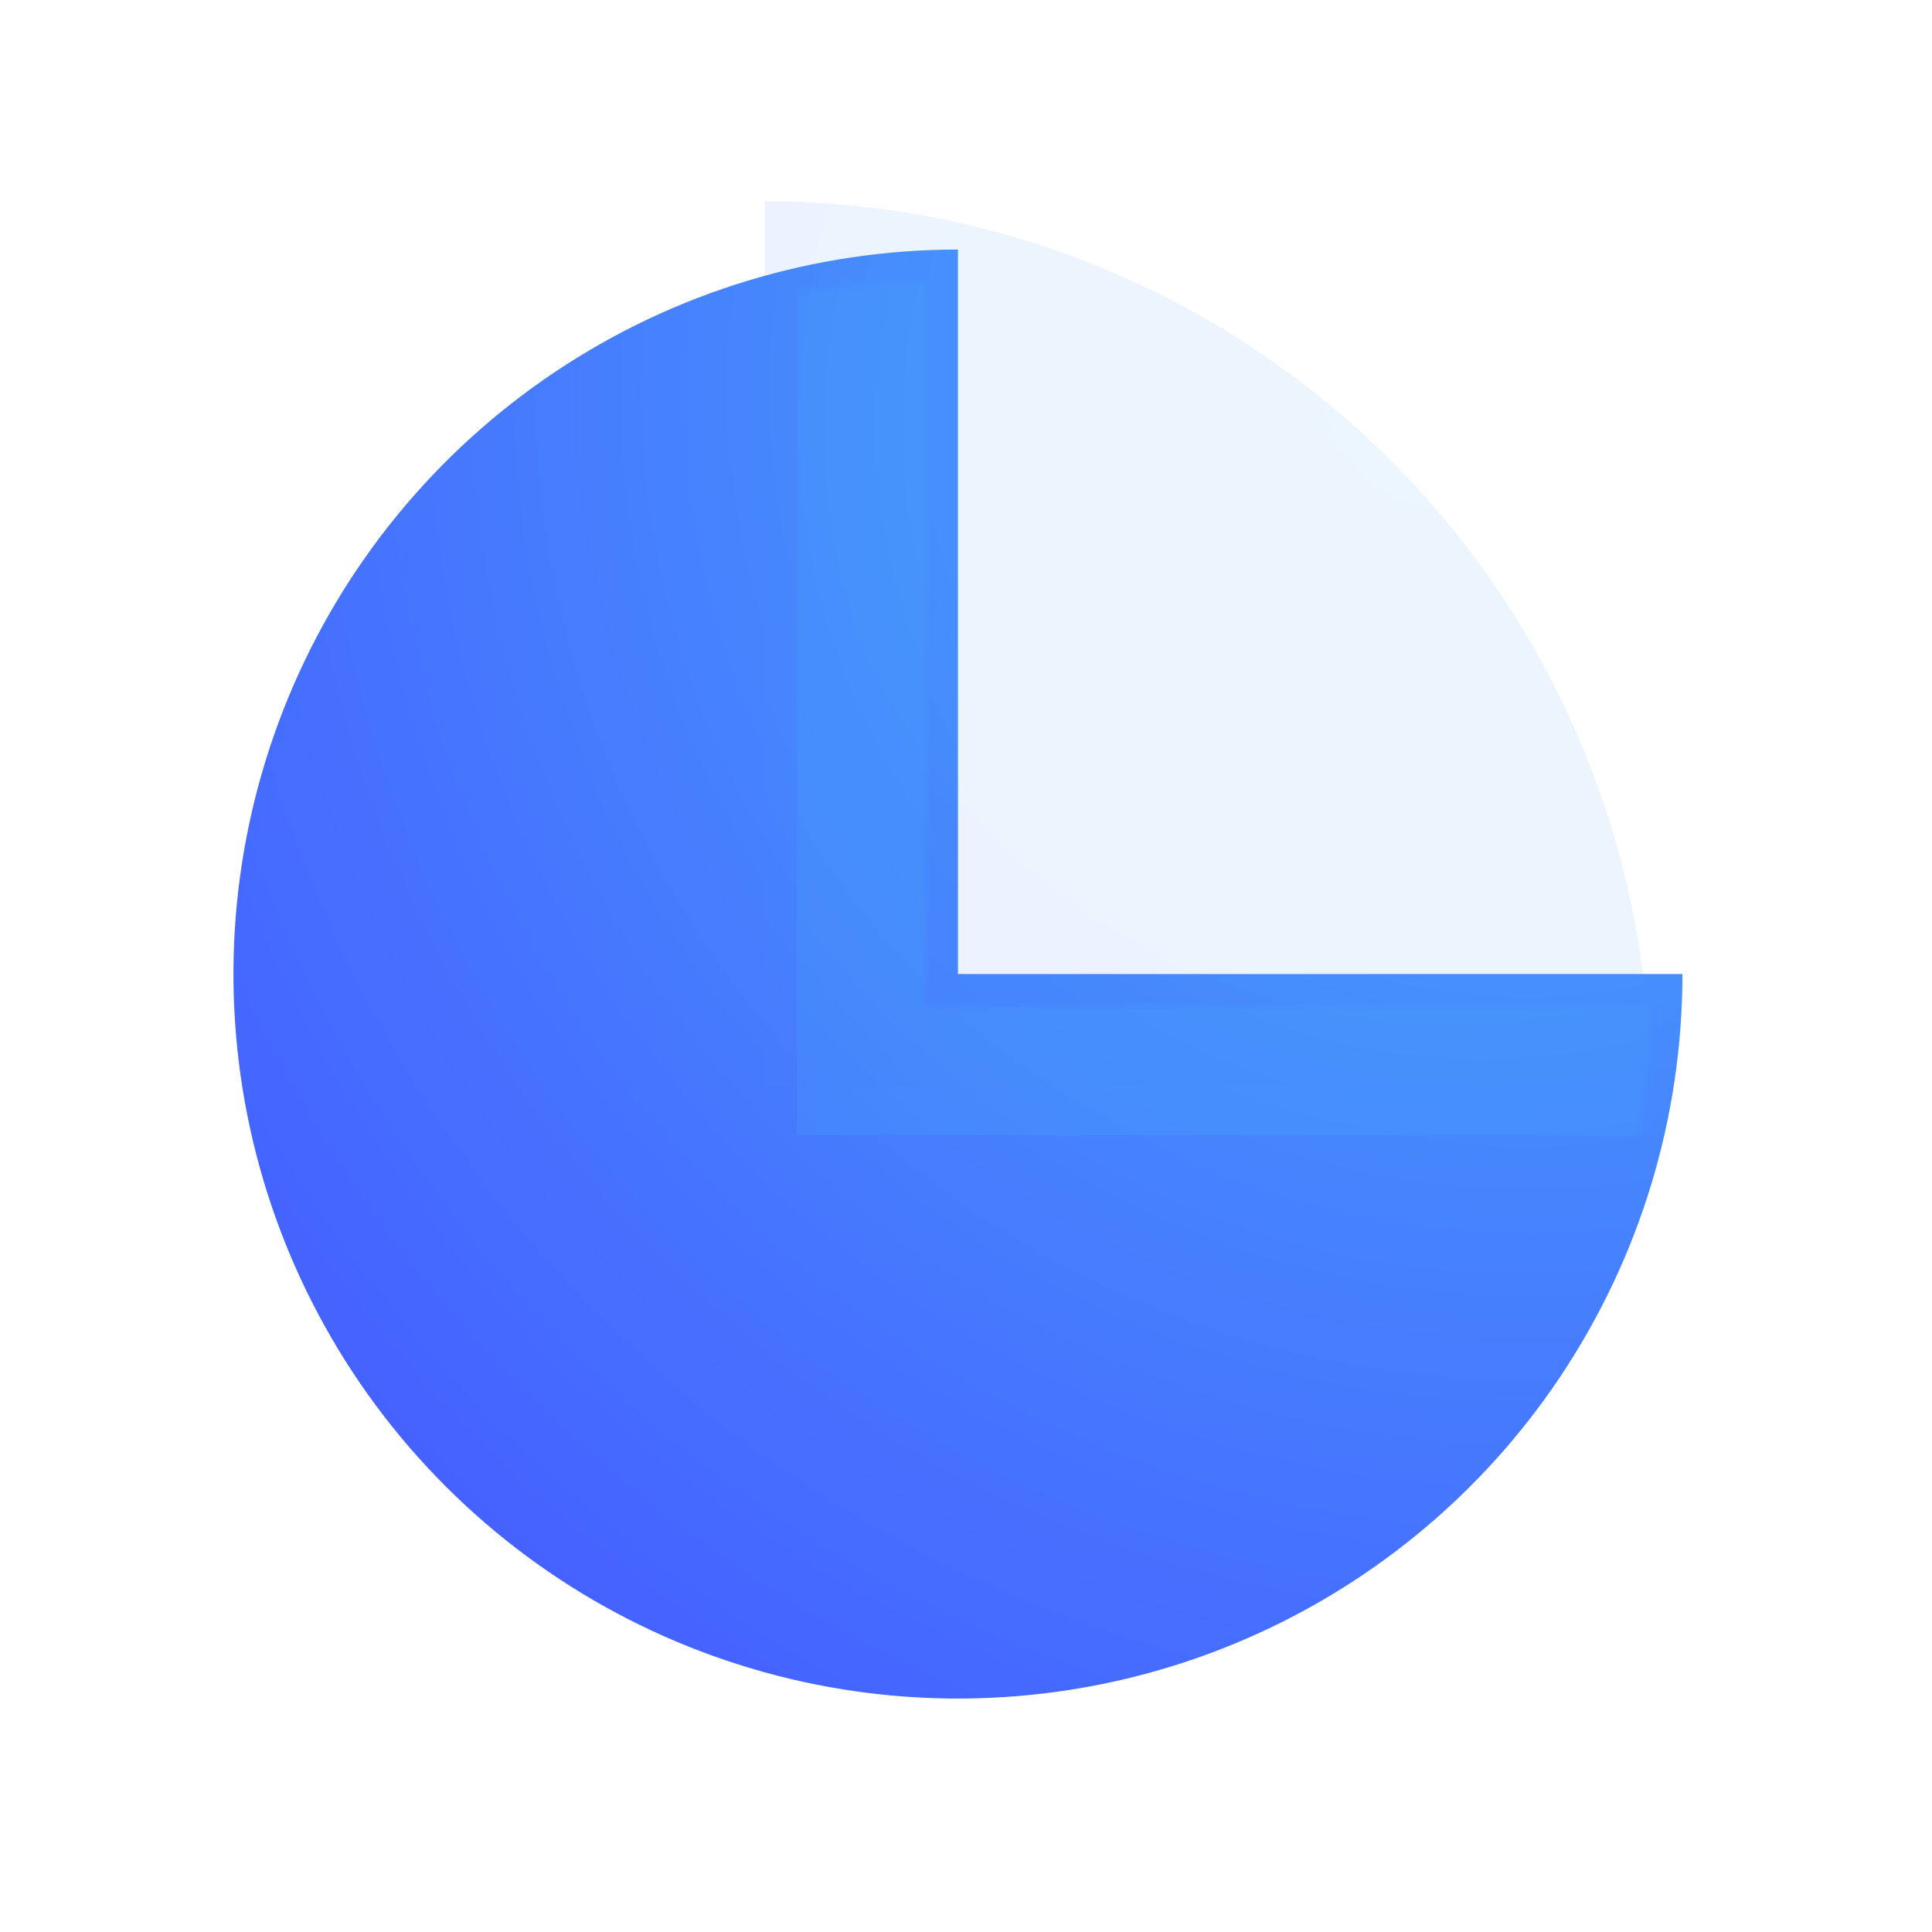 <svg width="240" height="240" viewBox="0 0 240 240" fill="none" xmlns="http://www.w3.org/2000/svg">
<g clip-path="url(#clip0_1_128)">
<g filter="url(#filter0_di_1_128)">
<path d="M205 125C205 142.8 199.722 160.201 189.832 175.001C179.943 189.802 165.887 201.337 149.442 208.149C132.996 214.961 114.9 216.743 97.442 213.271C79.984 209.798 63.947 201.226 51.36 188.64C38.774 176.053 30.202 160.016 26.729 142.558C23.257 125.1 25.039 107.004 31.851 90.558C38.663 74.113 50.198 60.057 64.999 50.168C79.799 40.278 97.2 35 115 35V125H205Z" fill="url(#paint0_radial_1_128)"/>
</g>
<mask id="mask0_1_128" style="mask-type:alpha" maskUnits="userSpaceOnUse" x="25" y="35" width="180" height="180">
<path d="M205 125C205 142.8 199.722 160.201 189.832 175.001C179.943 189.802 165.887 201.337 149.442 208.149C132.996 214.961 114.9 216.743 97.442 213.271C79.984 209.798 63.947 201.226 51.36 188.64C38.774 176.053 30.202 160.016 26.729 142.558C23.257 125.1 25.039 107.004 31.851 90.558C38.663 74.113 50.198 60.057 64.999 50.168C79.799 40.278 97.2 35 115 35V125H205Z" fill="url(#paint1_radial_1_128)"/>
</mask>
<g mask="url(#mask0_1_128)">
<g filter="url(#filter1_bdii_1_128)">
<path d="M105 25C119.445 25 133.749 27.845 147.095 33.373C160.441 38.901 172.567 47.004 182.782 57.218C192.996 67.433 201.099 79.559 206.627 92.905C212.155 106.251 215 120.555 215 135L105 135V25Z" fill="url(#paint2_radial_1_128)"/>
</g>
</g>
<g filter="url(#filter2_bii_1_128)">
<path d="M105 25C119.445 25 133.749 27.845 147.095 33.373C160.441 38.901 172.567 47.004 182.782 57.218C192.996 67.433 201.099 79.559 206.627 92.905C212.155 106.251 215 120.555 215 135L105 135V25Z" fill="url(#paint3_radial_1_128)" fill-opacity="0.1"/>
</g>
</g>
<defs>
<filter id="filter0_di_1_128" x="3" y="25" width="212" height="212" filterUnits="userSpaceOnUse" color-interpolation-filters="sRGB">
<feFlood flood-opacity="0" result="BackgroundImageFix"/>
<feColorMatrix in="SourceAlpha" type="matrix" values="0 0 0 0 0 0 0 0 0 0 0 0 0 0 0 0 0 0 127 0" result="hardAlpha"/>
<feOffset dx="-6" dy="6"/>
<feGaussianBlur stdDeviation="8"/>
<feColorMatrix type="matrix" values="0 0 0 0 0.094 0 0 0 0 0.569 0 0 0 0 0.965 0 0 0 0.2 0"/>
<feBlend mode="normal" in2="BackgroundImageFix" result="effect1_dropShadow_1_128"/>
<feBlend mode="normal" in="SourceGraphic" in2="effect1_dropShadow_1_128" result="shape"/>
<feColorMatrix in="SourceAlpha" type="matrix" values="0 0 0 0 0 0 0 0 0 0 0 0 0 0 0 0 0 0 127 0" result="hardAlpha"/>
<feOffset dx="10" dy="-10"/>
<feGaussianBlur stdDeviation="10"/>
<feComposite in2="hardAlpha" operator="arithmetic" k2="-1" k3="1"/>
<feColorMatrix type="matrix" values="0 0 0 0 1 0 0 0 0 1 0 0 0 0 1 0 0 0 0.24 0"/>
<feBlend mode="normal" in2="shape" result="effect2_innerShadow_1_128"/>
</filter>
<filter id="filter1_bdii_1_128" x="85" y="5" width="150" height="150" filterUnits="userSpaceOnUse" color-interpolation-filters="sRGB">
<feFlood flood-opacity="0" result="BackgroundImageFix"/>
<feGaussianBlur in="BackgroundImageFix" stdDeviation="10"/>
<feComposite in2="SourceAlpha" operator="in" result="effect1_backgroundBlur_1_128"/>
<feColorMatrix in="SourceAlpha" type="matrix" values="0 0 0 0 0 0 0 0 0 0 0 0 0 0 0 0 0 0 127 0" result="hardAlpha"/>
<feOffset dx="-6" dy="6"/>
<feGaussianBlur stdDeviation="6"/>
<feColorMatrix type="matrix" values="0 0 0 0 0.102 0 0 0 0 0.22 0 0 0 0 0.89 0 0 0 0.5 0"/>
<feBlend mode="normal" in2="effect1_backgroundBlur_1_128" result="effect2_dropShadow_1_128"/>
<feBlend mode="normal" in="SourceGraphic" in2="effect2_dropShadow_1_128" result="shape"/>
<feColorMatrix in="SourceAlpha" type="matrix" values="0 0 0 0 0 0 0 0 0 0 0 0 0 0 0 0 0 0 127 0" result="hardAlpha"/>
<feOffset dy="10"/>
<feGaussianBlur stdDeviation="5"/>
<feComposite in2="hardAlpha" operator="arithmetic" k2="-1" k3="1"/>
<feColorMatrix type="matrix" values="0 0 0 0 1 0 0 0 0 1 0 0 0 0 1 0 0 0 0.15 0"/>
<feBlend mode="normal" in2="shape" result="effect3_innerShadow_1_128"/>
<feColorMatrix in="SourceAlpha" type="matrix" values="0 0 0 0 0 0 0 0 0 0 0 0 0 0 0 0 0 0 127 0" result="hardAlpha"/>
<feOffset dy="-10"/>
<feGaussianBlur stdDeviation="5"/>
<feComposite in2="hardAlpha" operator="arithmetic" k2="-1" k3="1"/>
<feColorMatrix type="matrix" values="0 0 0 0 0.102 0 0 0 0 0.22 0 0 0 0 0.89 0 0 0 0.15 0"/>
<feBlend mode="normal" in2="effect3_innerShadow_1_128" result="effect4_innerShadow_1_128"/>
</filter>
<filter id="filter2_bii_1_128" x="85" y="5" width="150" height="150" filterUnits="userSpaceOnUse" color-interpolation-filters="sRGB">
<feFlood flood-opacity="0" result="BackgroundImageFix"/>
<feGaussianBlur in="BackgroundImageFix" stdDeviation="10"/>
<feComposite in2="SourceAlpha" operator="in" result="effect1_backgroundBlur_1_128"/>
<feBlend mode="normal" in="SourceGraphic" in2="effect1_backgroundBlur_1_128" result="shape"/>
<feColorMatrix in="SourceAlpha" type="matrix" values="0 0 0 0 0 0 0 0 0 0 0 0 0 0 0 0 0 0 127 0" result="hardAlpha"/>
<feOffset dx="-10" dy="10"/>
<feGaussianBlur stdDeviation="5"/>
<feComposite in2="hardAlpha" operator="arithmetic" k2="-1" k3="1"/>
<feColorMatrix type="matrix" values="0 0 0 0 1 0 0 0 0 1 0 0 0 0 1 0 0 0 0.15 0"/>
<feBlend mode="normal" in2="shape" result="effect2_innerShadow_1_128"/>
<feColorMatrix in="SourceAlpha" type="matrix" values="0 0 0 0 0 0 0 0 0 0 0 0 0 0 0 0 0 0 127 0" result="hardAlpha"/>
<feOffset dy="-10"/>
<feGaussianBlur stdDeviation="5"/>
<feComposite in2="hardAlpha" operator="arithmetic" k2="-1" k3="1"/>
<feColorMatrix type="matrix" values="0 0 0 0 0.102 0 0 0 0 0.22 0 0 0 0 0.89 0 0 0 0.15 0"/>
<feBlend mode="normal" in2="effect2_innerShadow_1_128" result="effect3_innerShadow_1_128"/>
</filter>
<radialGradient id="paint0_radial_1_128" cx="0" cy="0" r="1" gradientUnits="userSpaceOnUse" gradientTransform="translate(184.5 53) rotate(134.788) scale(190.92)">
<stop stop-color="#47AAFC"/>
<stop offset="1" stop-color="#4561FF"/>
</radialGradient>
<radialGradient id="paint1_radial_1_128" cx="0" cy="0" r="1" gradientUnits="userSpaceOnUse" gradientTransform="translate(184.5 53) rotate(134.788) scale(190.92)">
<stop stop-color="#1891F6"/>
<stop offset="1" stop-color="#1A38E3"/>
</radialGradient>
<radialGradient id="paint2_radial_1_128" cx="0" cy="0" r="1" gradientUnits="userSpaceOnUse" gradientTransform="translate(189.944 47) rotate(134.788) scale(233.347)">
<stop stop-color="#47AAFC"/>
<stop offset="1" stop-color="#4561FF"/>
</radialGradient>
<radialGradient id="paint3_radial_1_128" cx="0" cy="0" r="1" gradientUnits="userSpaceOnUse" gradientTransform="translate(189.944 47) rotate(134.788) scale(233.347)">
<stop stop-color="#47AAFC"/>
<stop offset="1" stop-color="#4561FF"/>
</radialGradient>
<clipPath id="clip0_1_128">
<rect width="240" height="240" fill="white"/>
</clipPath>
</defs>
</svg>
